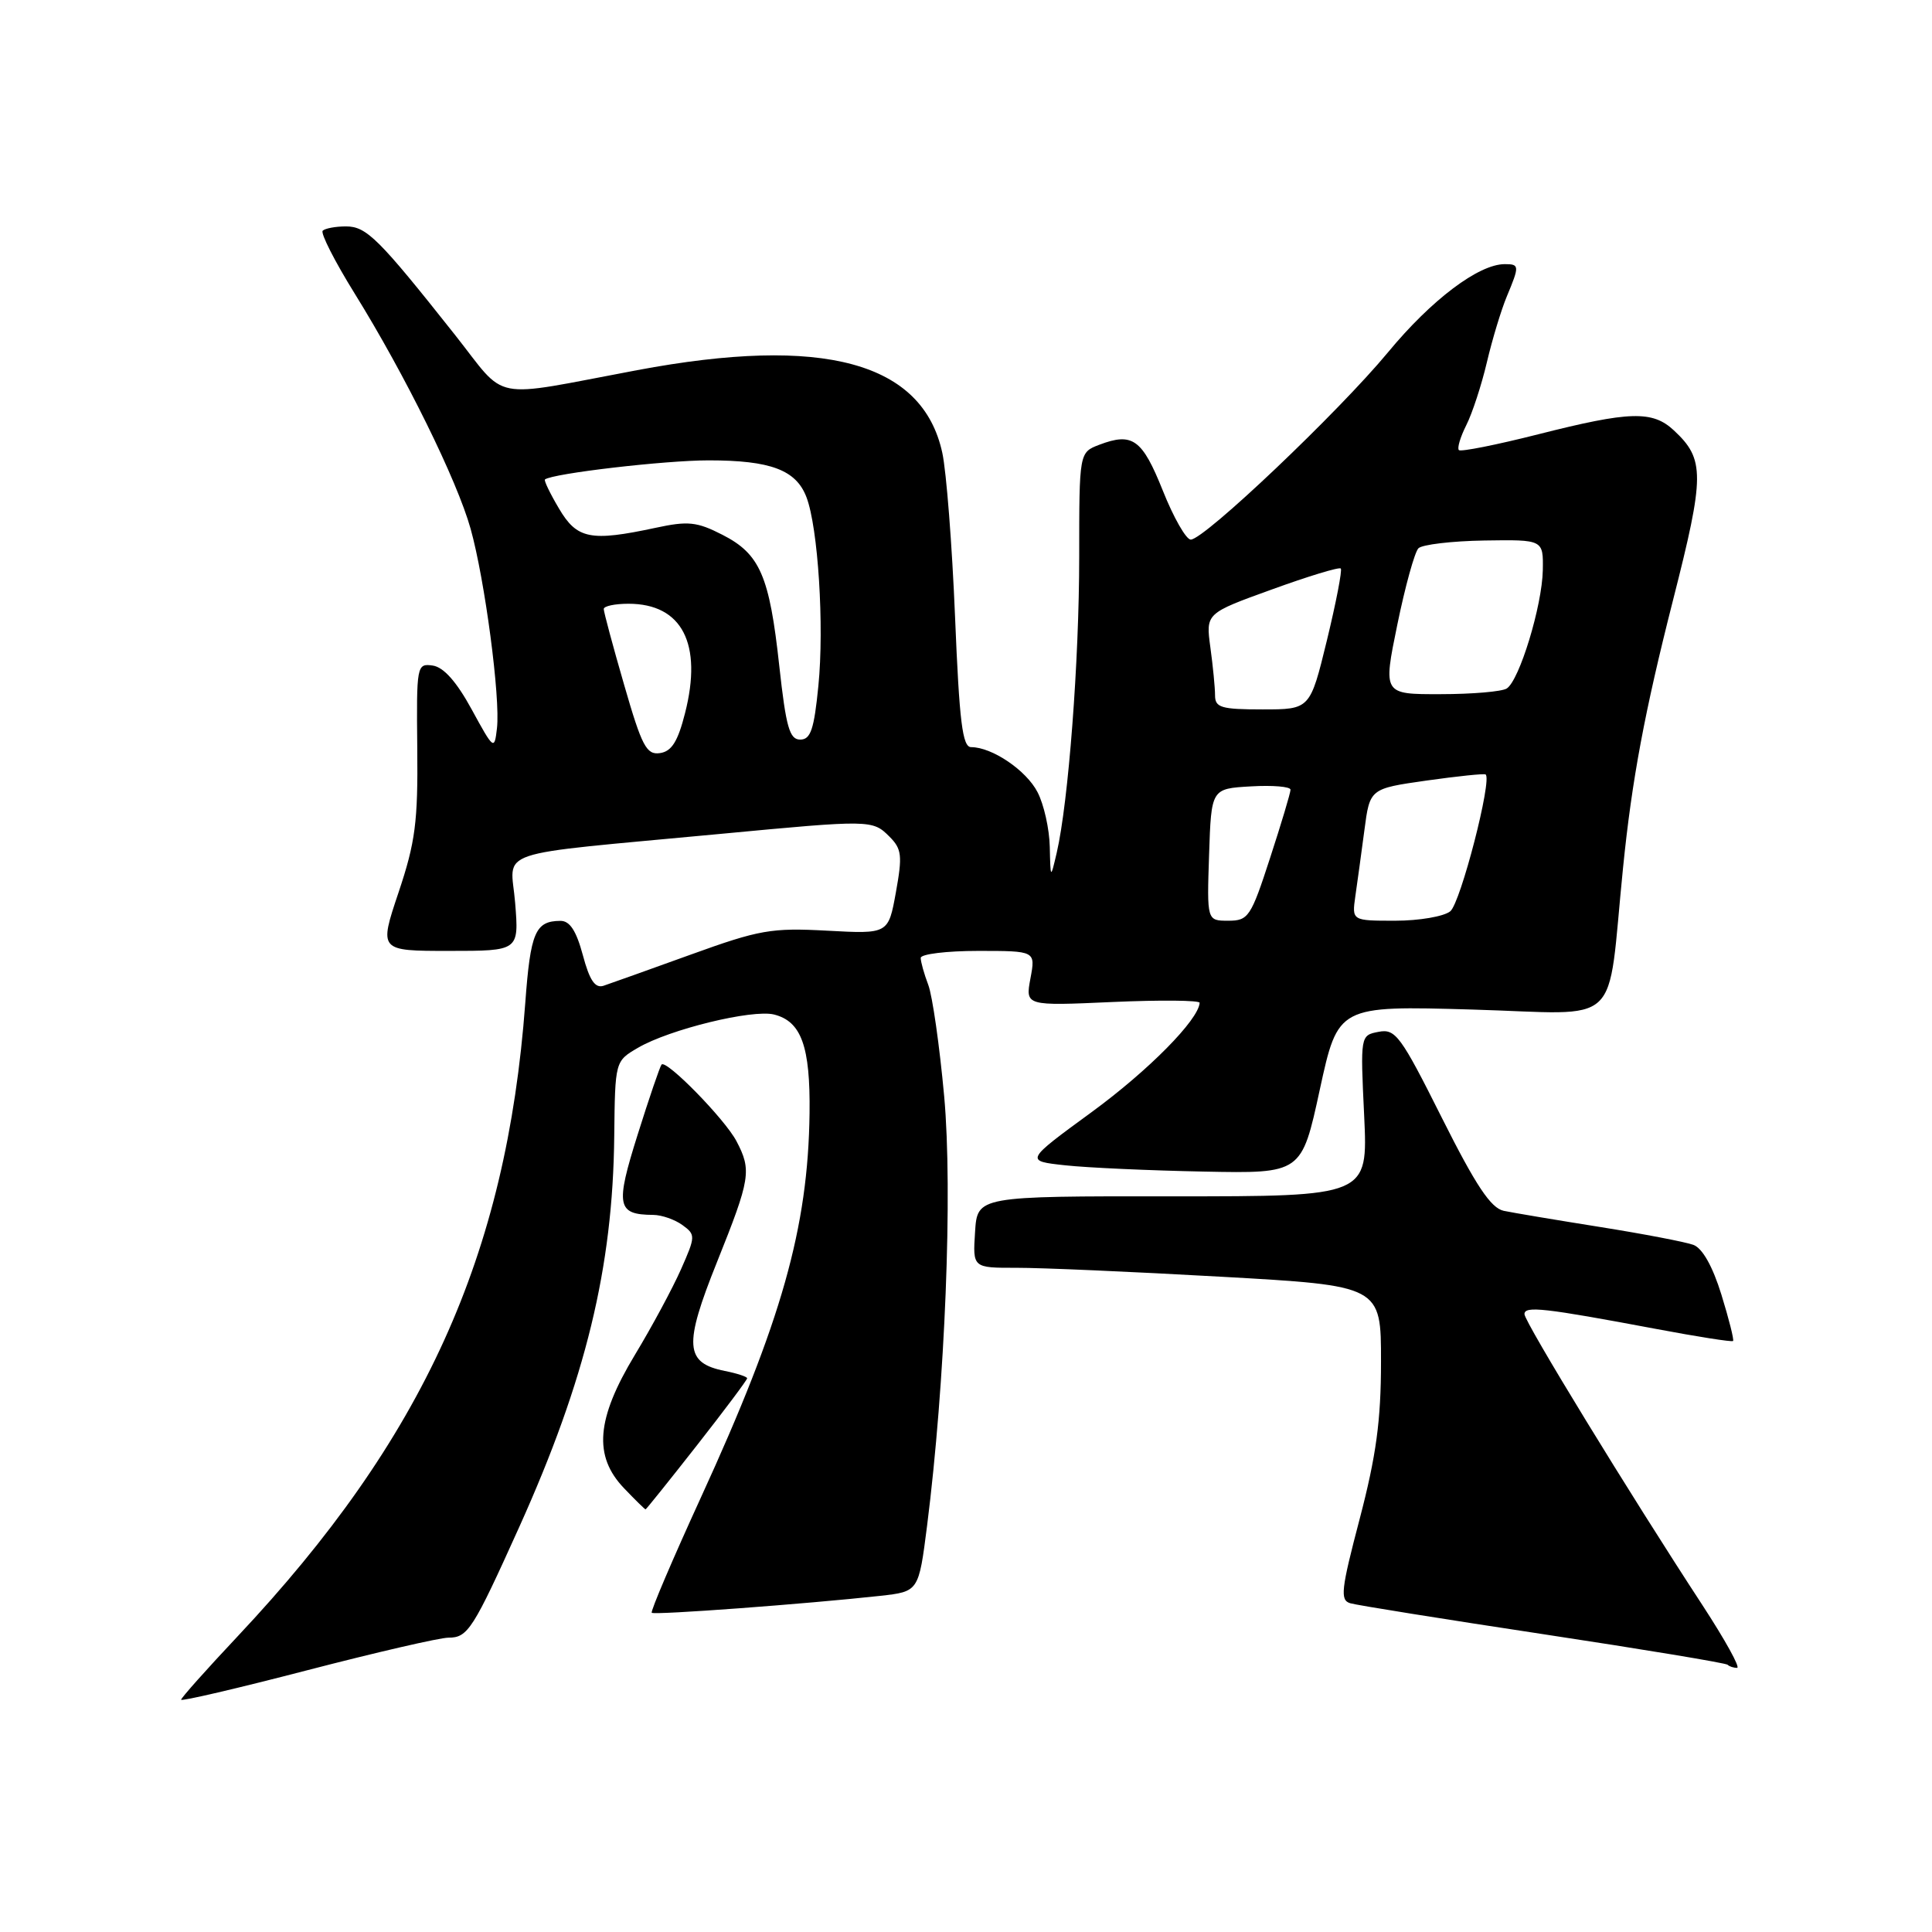 <?xml version="1.0" encoding="UTF-8" standalone="no"?>
<!DOCTYPE svg PUBLIC "-//W3C//DTD SVG 1.1//EN" "http://www.w3.org/Graphics/SVG/1.1/DTD/svg11.dtd" >
<svg xmlns="http://www.w3.org/2000/svg" xmlns:xlink="http://www.w3.org/1999/xlink" version="1.1" viewBox="0 0 256 256">
 <g >
 <path fill="currentColor"
d=" M 59.42 217.00 C 61.99 217.00 62.67 215.93 68.81 202.32 C 77.61 182.78 81.21 167.98 81.39 150.56 C 81.50 140.61 81.50 140.61 84.53 138.84 C 88.72 136.39 99.70 133.71 102.57 134.43 C 106.18 135.34 107.38 138.65 107.27 147.50 C 107.08 162.68 103.57 175.10 92.87 198.43 C 89.11 206.64 86.18 213.51 86.36 213.70 C 86.69 214.03 106.87 212.53 116.62 211.46 C 121.73 210.89 121.73 210.89 122.84 202.19 C 125.24 183.26 126.25 157.86 125.11 145.28 C 124.50 138.59 123.55 131.94 123.00 130.50 C 122.45 129.05 122.00 127.45 122.00 126.93 C 122.00 126.42 125.43 126.00 129.61 126.00 C 137.22 126.00 137.22 126.00 136.54 129.64 C 135.86 133.29 135.86 133.29 147.43 132.77 C 153.79 132.49 158.98 132.54 158.96 132.88 C 158.81 135.14 152.18 141.85 144.65 147.36 C 135.80 153.83 135.80 153.83 141.15 154.41 C 144.09 154.73 152.34 155.10 159.48 155.24 C 172.47 155.50 172.47 155.50 174.88 144.38 C 177.30 133.26 177.30 133.26 195.07 133.77 C 215.31 134.35 212.87 136.65 215.06 115.00 C 216.24 103.28 217.93 94.28 221.69 79.50 C 225.90 62.97 225.91 60.86 221.80 57.03 C 218.96 54.38 215.95 54.47 203.81 57.55 C 198.28 58.95 193.56 59.89 193.31 59.64 C 193.06 59.39 193.50 57.91 194.29 56.34 C 195.08 54.78 196.31 51.02 197.02 48.00 C 197.73 44.98 198.92 41.05 199.66 39.28 C 201.36 35.21 201.34 35.00 199.39 35.00 C 195.93 35.00 189.67 39.72 183.92 46.68 C 177.37 54.59 159.57 71.50 157.78 71.50 C 157.17 71.50 155.50 68.58 154.08 65.01 C 151.35 58.19 150.07 57.26 145.67 58.93 C 143.00 59.95 143.00 59.95 143.00 73.80 C 143.00 87.58 141.57 106.32 140.02 113.00 C 139.20 116.50 139.20 116.50 139.10 112.20 C 139.05 109.84 138.32 106.58 137.48 104.97 C 135.99 102.07 131.45 99.00 128.68 99.00 C 127.53 99.00 127.12 95.66 126.55 81.75 C 126.16 72.26 125.40 62.48 124.86 60.00 C 122.25 47.97 109.12 44.41 84.42 49.05 C 64.58 52.77 67.36 53.31 60.27 44.35 C 50.17 31.60 48.57 30.00 45.84 30.00 C 44.46 30.00 43.08 30.26 42.76 30.57 C 42.45 30.89 44.35 34.63 47.00 38.90 C 53.69 49.69 60.56 63.63 62.36 70.07 C 64.25 76.84 66.32 92.49 65.85 96.50 C 65.51 99.43 65.43 99.37 62.50 94.00 C 60.50 90.33 58.78 88.40 57.34 88.19 C 55.22 87.89 55.18 88.14 55.29 99.19 C 55.39 108.90 55.04 111.60 52.81 118.25 C 50.21 126.00 50.21 126.00 59.49 126.00 C 68.77 126.00 68.77 126.00 68.26 119.64 C 67.68 112.37 64.57 113.41 95.41 110.50 C 115.41 108.61 115.62 108.62 117.86 110.86 C 119.49 112.49 119.59 113.37 118.71 118.24 C 117.71 123.76 117.71 123.76 109.60 123.32 C 102.21 122.92 100.62 123.20 91.50 126.50 C 86.00 128.49 80.81 130.34 79.97 130.62 C 78.85 130.98 78.12 129.90 77.23 126.56 C 76.36 123.33 75.50 122.00 74.25 122.02 C 70.93 122.04 70.29 123.53 69.60 132.91 C 67.12 166.41 56.11 190.64 31.48 216.83 C 27.37 221.20 24.00 224.98 24.00 225.22 C 24.00 225.46 31.50 223.71 40.66 221.33 C 49.83 218.95 58.27 217.00 59.42 217.00 Z  M 225.62 212.75 C 215.98 198.02 202.00 175.16 202.00 174.13 C 202.00 173.01 204.58 173.30 219.44 176.09 C 224.90 177.12 229.49 177.84 229.64 177.69 C 229.79 177.54 229.09 174.77 228.09 171.53 C 226.93 167.79 225.58 165.39 224.38 164.95 C 223.35 164.57 217.78 163.50 212.00 162.58 C 206.22 161.66 200.49 160.70 199.25 160.44 C 197.54 160.07 195.57 157.12 191.05 148.11 C 185.61 137.25 184.91 136.29 182.68 136.72 C 180.25 137.19 180.25 137.19 180.76 147.86 C 181.26 158.53 181.26 158.53 155.38 158.52 C 129.50 158.50 129.50 158.50 129.20 163.25 C 128.89 168.00 128.89 168.00 134.70 167.99 C 137.89 167.98 150.06 168.51 161.75 169.17 C 183.00 170.36 183.00 170.36 182.99 180.43 C 182.99 188.25 182.35 192.90 180.17 201.24 C 177.69 210.67 177.54 212.03 178.92 212.44 C 179.79 212.70 191.30 214.54 204.50 216.54 C 217.70 218.54 228.69 220.36 228.92 220.59 C 229.15 220.82 229.71 221.00 230.17 221.00 C 230.64 221.00 228.58 217.29 225.62 212.75 Z  M 92.35 191.51 C 96.01 186.84 99.00 182.85 99.00 182.63 C 99.00 182.42 97.67 181.98 96.05 181.66 C 90.74 180.60 90.57 178.28 95.01 167.22 C 99.44 156.17 99.62 155.08 97.58 151.20 C 96.05 148.29 88.28 140.35 87.66 141.06 C 87.45 141.30 86.02 145.48 84.49 150.35 C 81.52 159.78 81.74 160.95 86.56 160.98 C 87.69 160.99 89.43 161.60 90.43 162.33 C 92.18 163.60 92.17 163.82 90.24 168.18 C 89.14 170.67 86.39 175.79 84.12 179.54 C 79.00 188.02 78.61 192.94 82.69 197.20 C 84.16 198.74 85.45 200.00 85.54 200.00 C 85.62 200.00 88.69 196.18 92.35 191.51 Z  M 160.21 113.25 C 160.50 104.50 160.50 104.50 165.75 104.20 C 168.64 104.03 171.00 104.23 171.00 104.64 C 171.00 105.05 169.78 109.12 168.29 113.69 C 165.75 121.51 165.42 122.00 162.75 122.00 C 159.92 122.00 159.92 122.00 160.21 113.25 Z  M 179.59 118.75 C 179.85 116.96 180.39 113.03 180.79 110.00 C 181.51 104.50 181.51 104.50 189.01 103.43 C 193.13 102.85 196.66 102.48 196.85 102.62 C 197.76 103.26 193.53 119.65 192.17 120.75 C 191.32 121.44 188.03 122.00 184.87 122.00 C 179.13 122.00 179.13 122.00 179.59 118.75 Z  M 82.70 90.74 C 81.21 85.60 80.00 81.08 80.00 80.70 C 80.00 80.31 81.47 80.00 83.28 80.00 C 90.38 80.00 93.12 85.30 90.77 94.50 C 89.82 98.26 88.99 99.57 87.45 99.79 C 85.66 100.05 85.05 98.89 82.70 90.74 Z  M 103.26 88.25 C 101.96 76.29 100.70 73.40 95.72 70.86 C 92.34 69.13 91.17 69.01 86.86 69.94 C 78.23 71.79 76.45 71.43 74.06 67.37 C 72.88 65.38 72.05 63.65 72.21 63.53 C 73.26 62.73 88.09 61.00 93.90 61.00 C 102.11 61.00 105.49 62.27 106.86 65.88 C 108.40 69.91 109.23 82.94 108.44 90.87 C 107.87 96.65 107.42 98.00 106.03 98.00 C 104.62 98.00 104.15 96.36 103.26 88.25 Z  M 161.00 92.14 C 161.00 91.12 160.72 88.25 160.38 85.78 C 159.77 81.27 159.77 81.27 168.52 78.11 C 173.33 76.36 177.45 75.11 177.66 75.33 C 177.87 75.54 177.04 79.83 175.82 84.86 C 173.59 94.00 173.59 94.00 167.29 94.00 C 161.82 94.00 161.00 93.76 161.00 92.14 Z  M 185.15 82.78 C 186.19 77.71 187.45 73.15 187.95 72.65 C 188.44 72.16 192.37 71.69 196.68 71.62 C 204.50 71.50 204.50 71.50 204.43 75.56 C 204.34 80.27 201.33 90.16 199.65 91.23 C 199.02 91.64 195.07 91.98 190.88 91.98 C 183.26 92.00 183.26 92.00 185.15 82.78 Z "/>
</g>
</svg>
